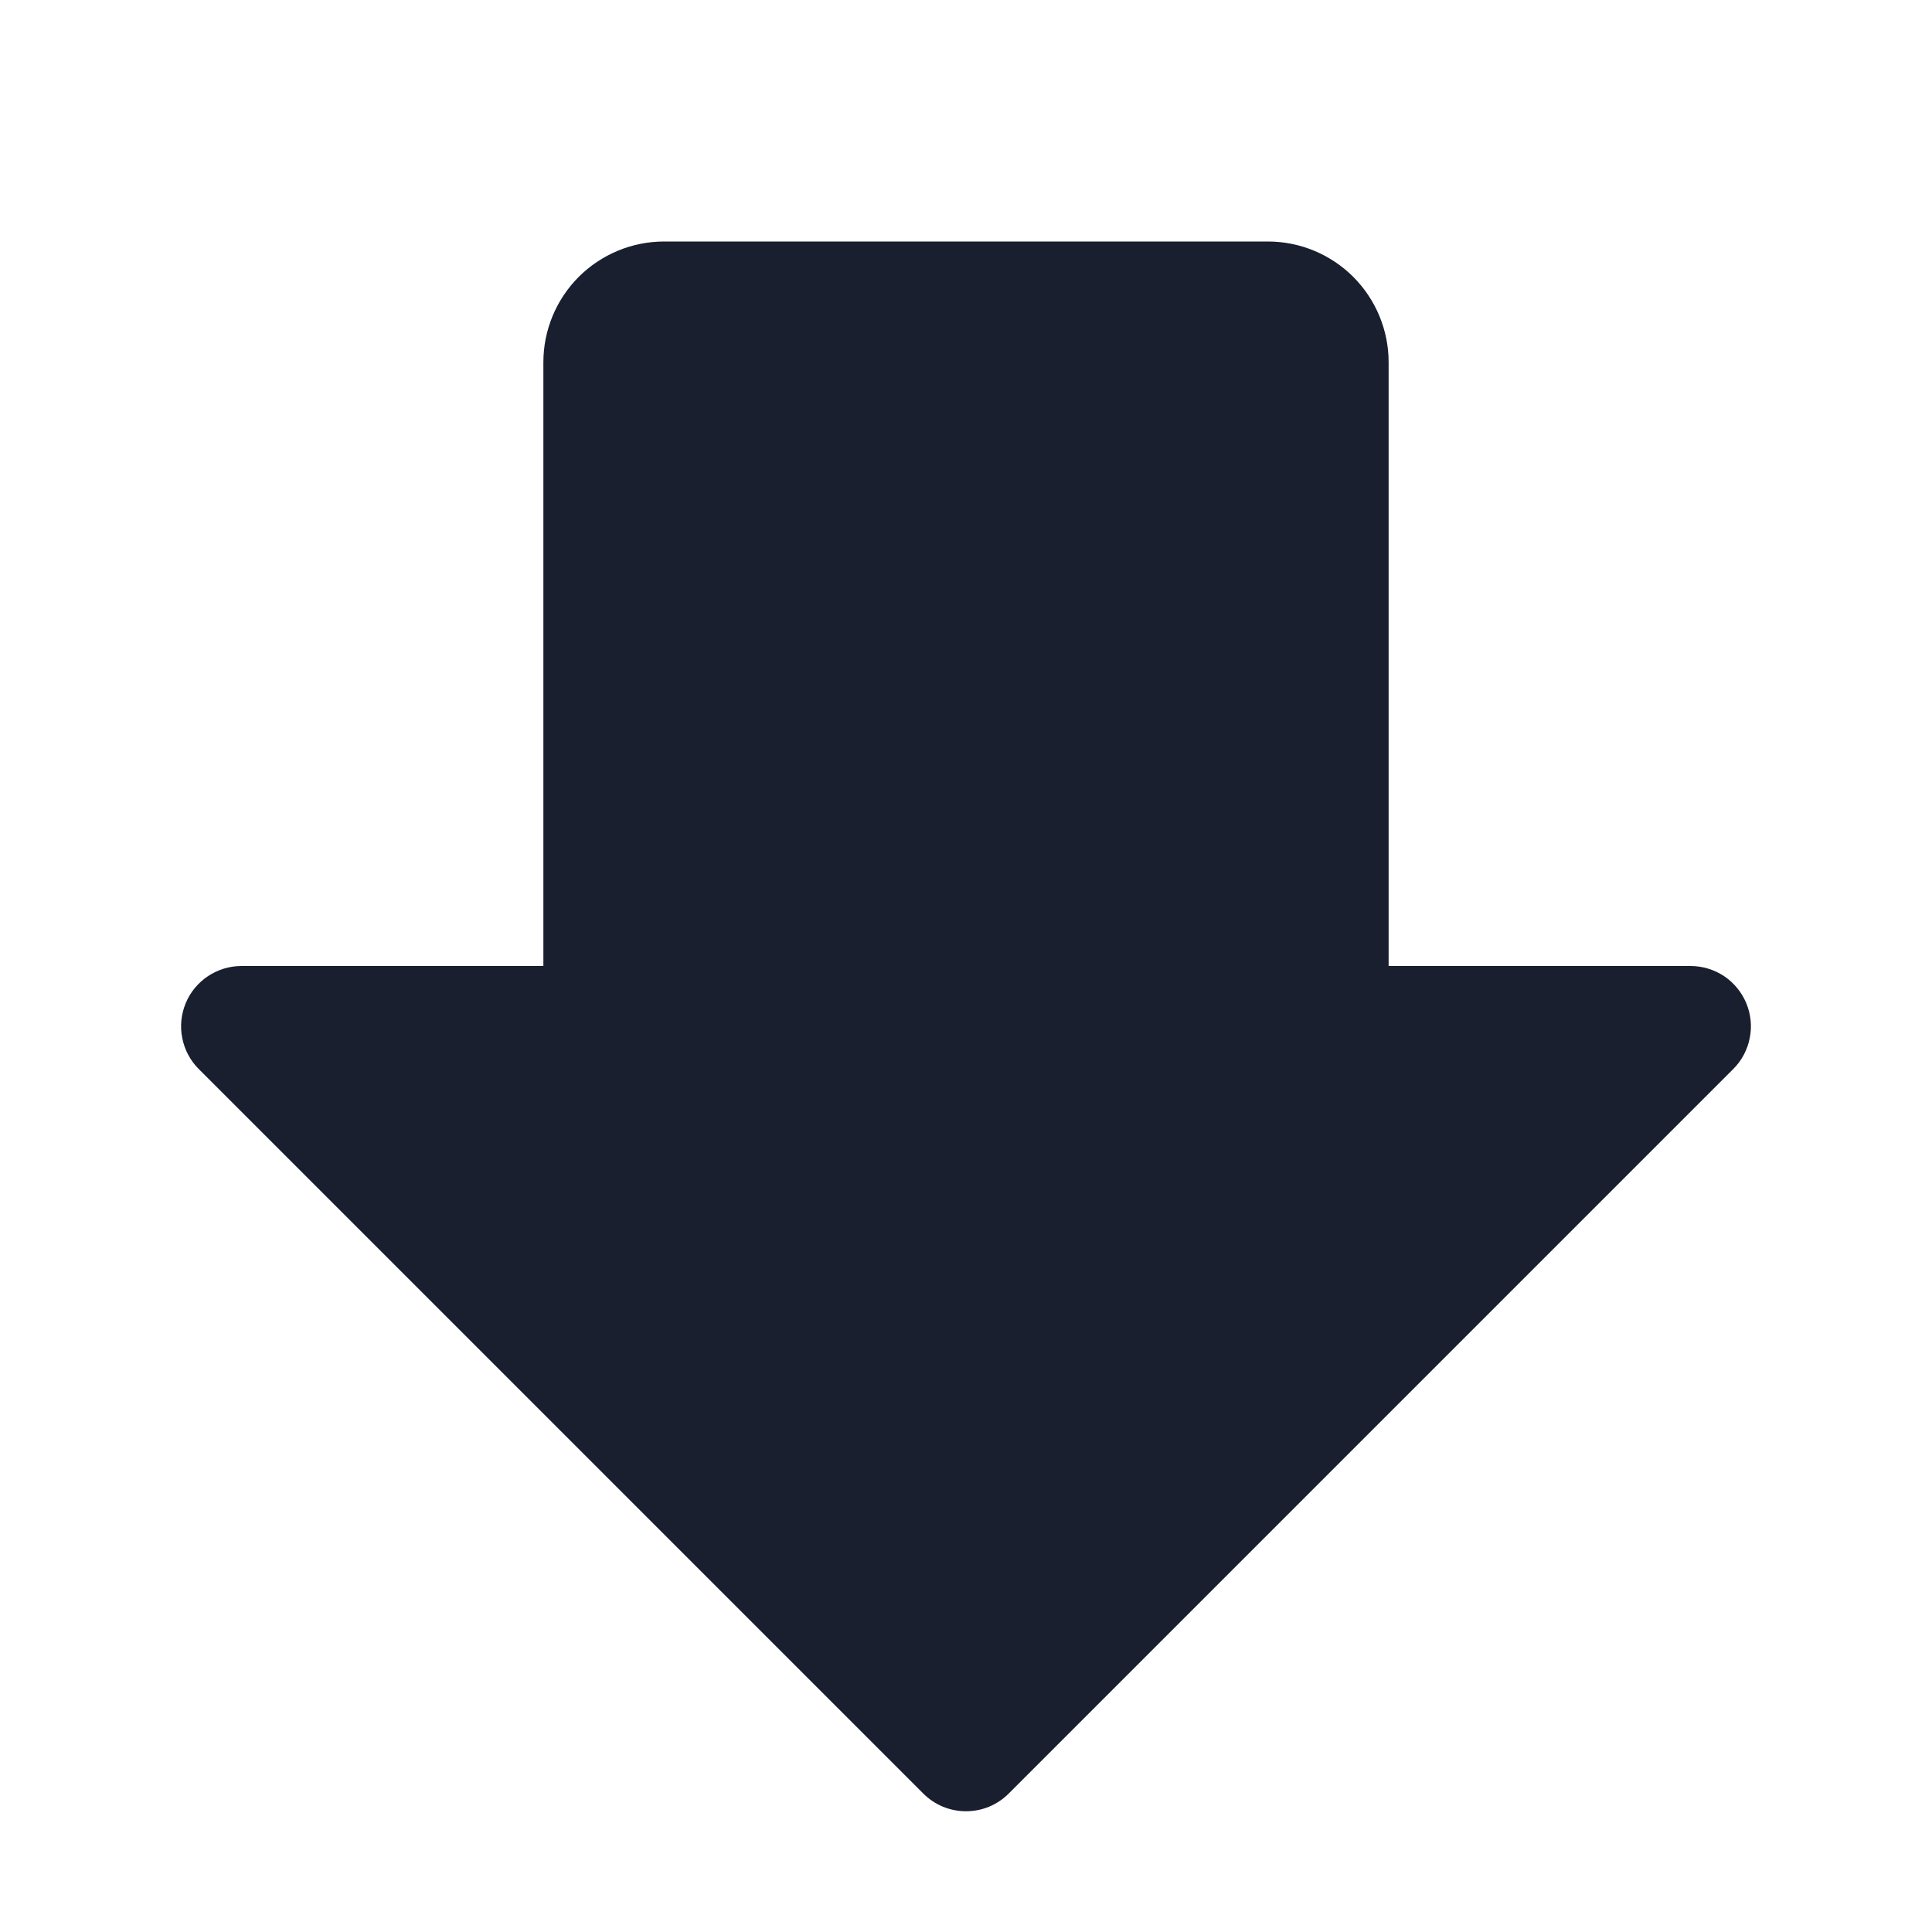 <svg width="20" height="20" viewBox="0 0 20 20" fill="none" xmlns="http://www.w3.org/2000/svg">
<path d="M17.942 11.067L10.442 18.567C10.384 18.625 10.315 18.671 10.239 18.703C10.164 18.734 10.082 18.75 10 18.75C9.918 18.75 9.837 18.734 9.761 18.703C9.685 18.671 9.616 18.625 9.558 18.567L2.058 11.067C1.97 10.98 1.911 10.868 1.887 10.747C1.862 10.626 1.875 10.5 1.922 10.386C1.969 10.271 2.05 10.174 2.153 10.105C2.255 10.037 2.376 10 2.5 10H5.625V3.75C5.625 3.418 5.757 3.101 5.991 2.866C6.226 2.632 6.543 2.5 6.875 2.5H13.125C13.457 2.5 13.774 2.632 14.009 2.866C14.243 3.101 14.375 3.418 14.375 3.75V10H17.5C17.624 10 17.745 10.037 17.848 10.105C17.95 10.174 18.03 10.271 18.078 10.386C18.125 10.5 18.138 10.626 18.113 10.747C18.089 10.868 18.03 10.98 17.942 11.067Z" fill="#191F2E"/>
</svg>

